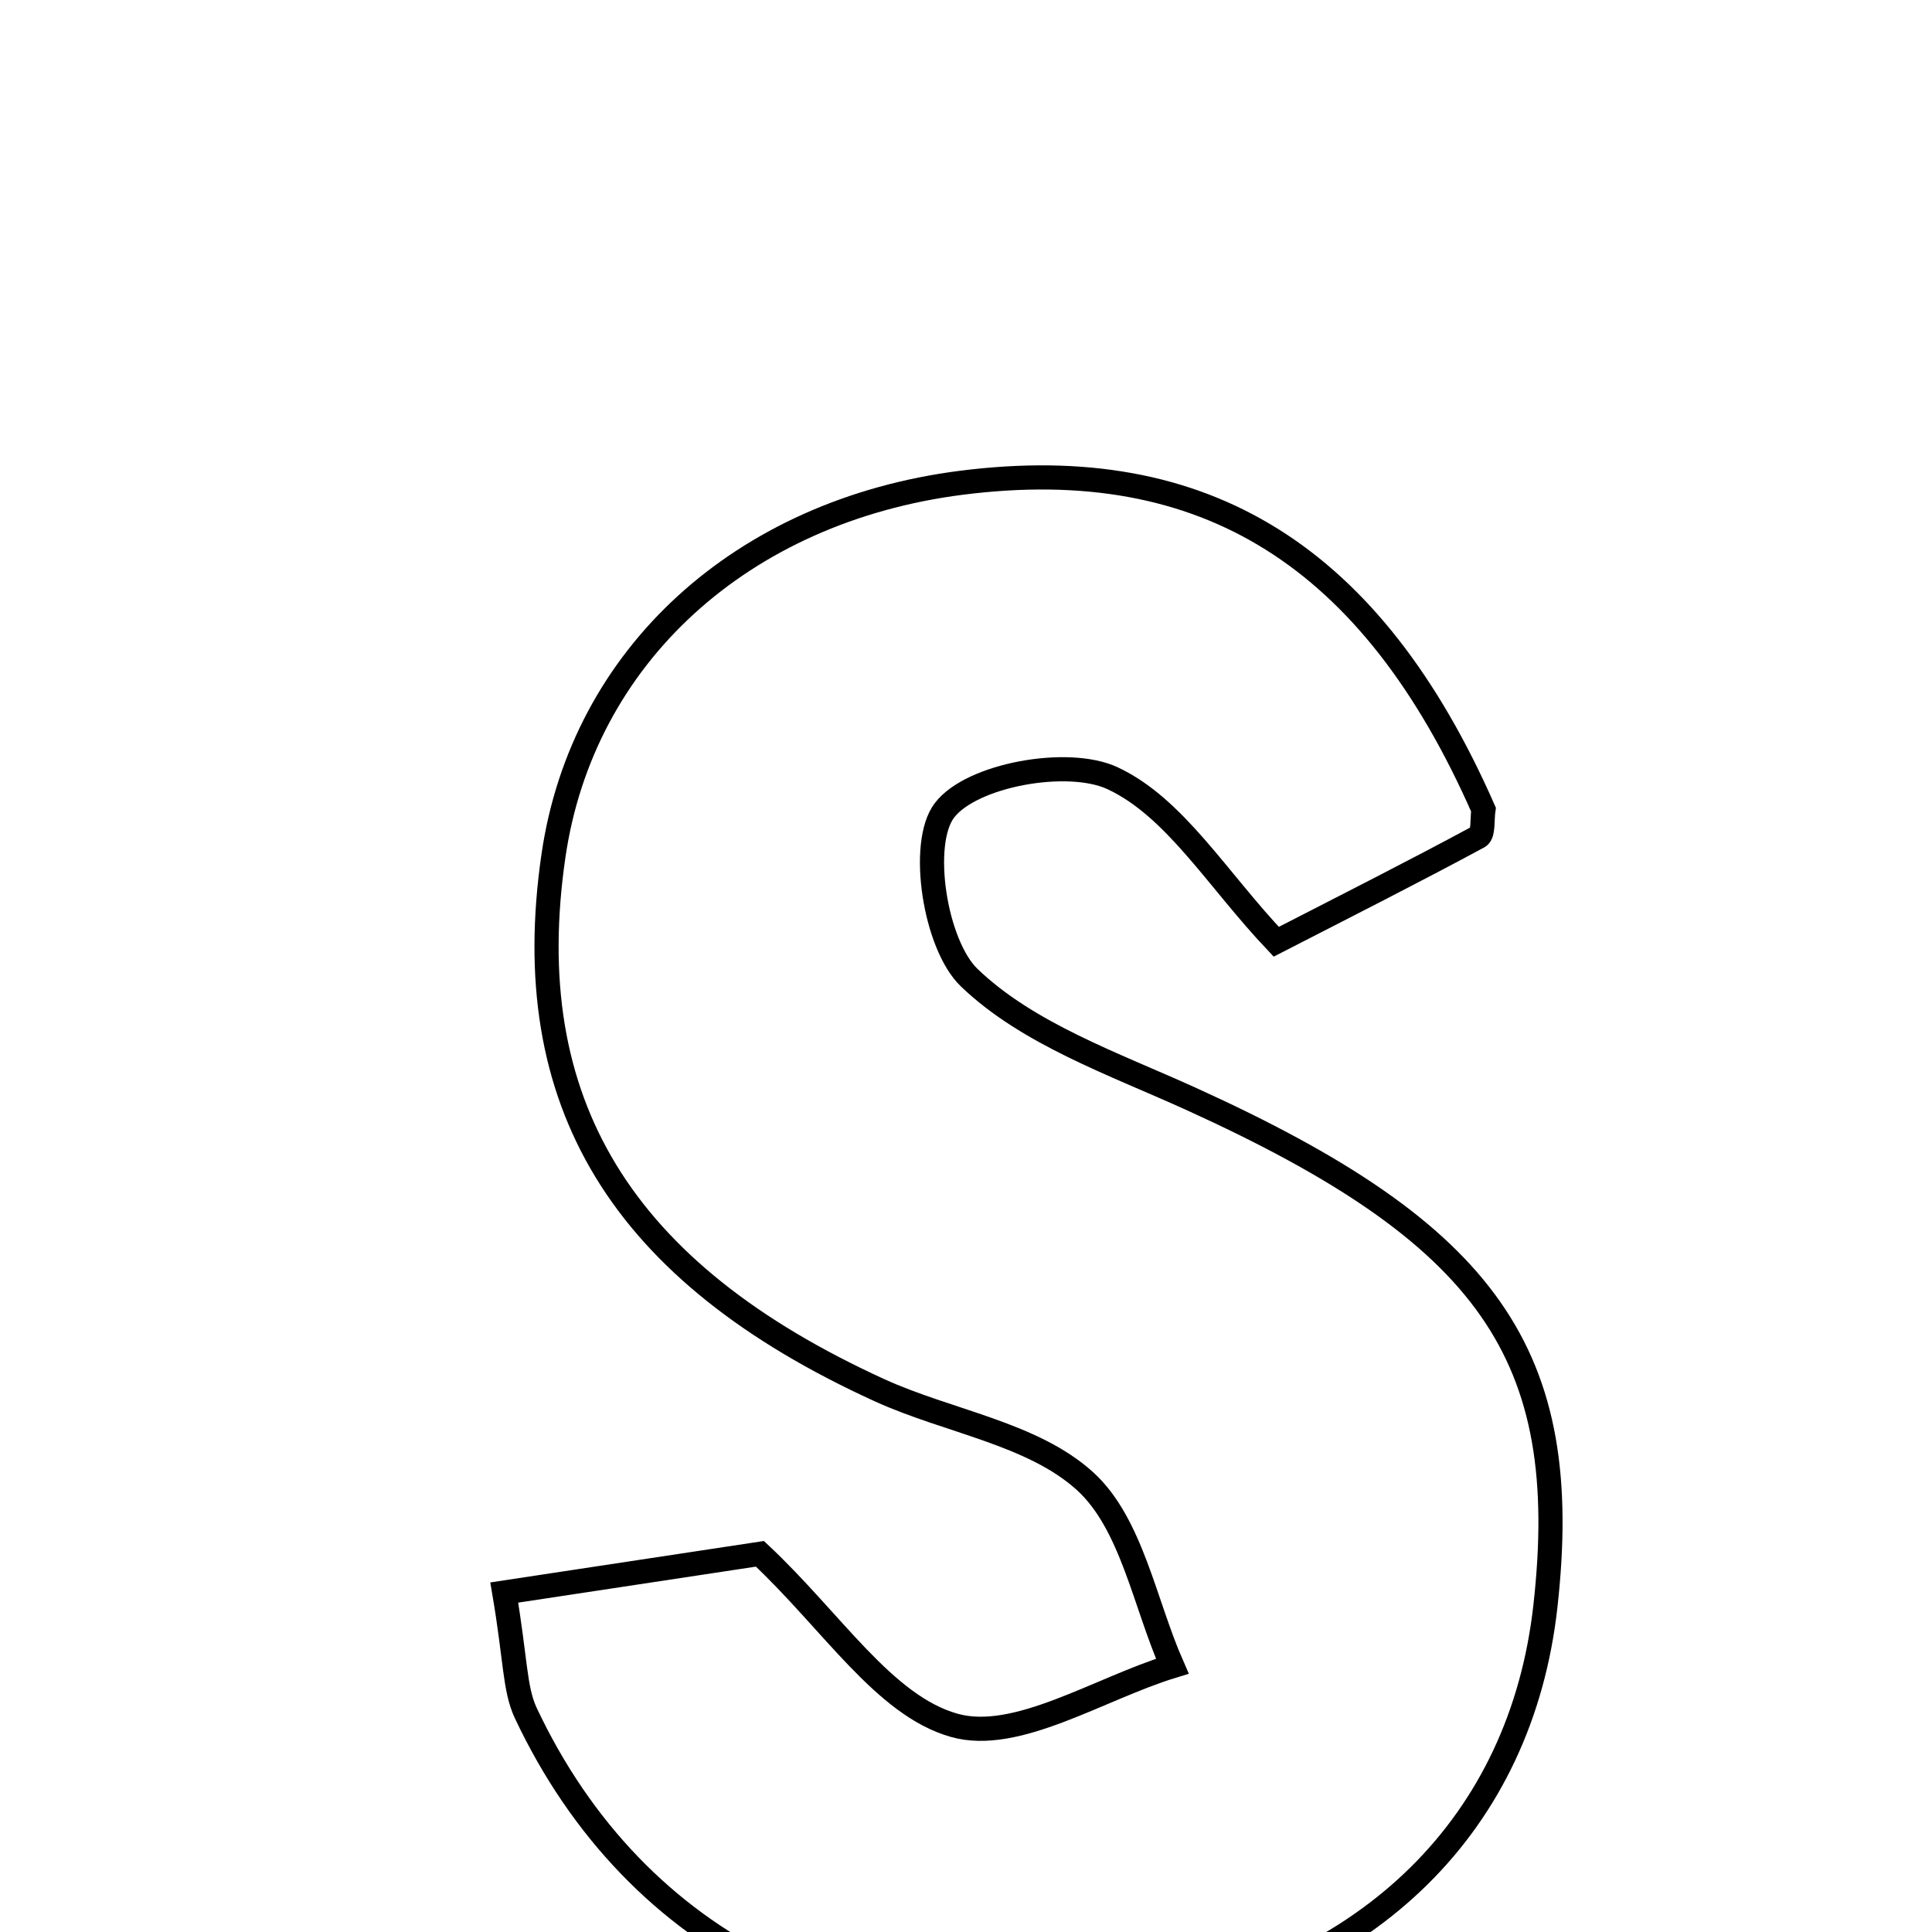 <svg xmlns="http://www.w3.org/2000/svg" viewBox="0.0 0.0 24.0 24.0" height="200px" width="200px"><path fill="none" stroke="black" stroke-width=".3" stroke-opacity="1.0"  filling="0" d="M11.943 5.997 C14.972 5.611 17.043 6.907 18.428 10.056 C18.41 10.172 18.43 10.36 18.368 10.394 C17.563 10.828 16.746 11.241 15.854 11.699 C15.12 10.924 14.596 10.03 13.822 9.668 C13.268 9.408 12.067 9.625 11.732 10.067 C11.419 10.478 11.613 11.735 12.04 12.145 C12.768 12.844 13.834 13.214 14.792 13.649 C18.491 15.328 19.549 16.823 19.197 19.958 C18.895 22.647 17.024 24.497 14.098 25.003 C10.744 25.582 7.902 24.194 6.53 21.277 C6.391 20.979 6.405 20.61 6.264 19.783 C7.532 19.591 8.55 19.437 9.44 19.302 C10.337 20.142 10.983 21.188 11.855 21.433 C12.628 21.651 13.651 20.978 14.563 20.698 C14.217 19.913 14.057 18.924 13.477 18.398 C12.823 17.806 11.779 17.659 10.926 17.27 C7.709 15.802 6.43 13.691 6.875 10.632 C7.235 8.153 9.21 6.346 11.943 5.997"></path></svg>